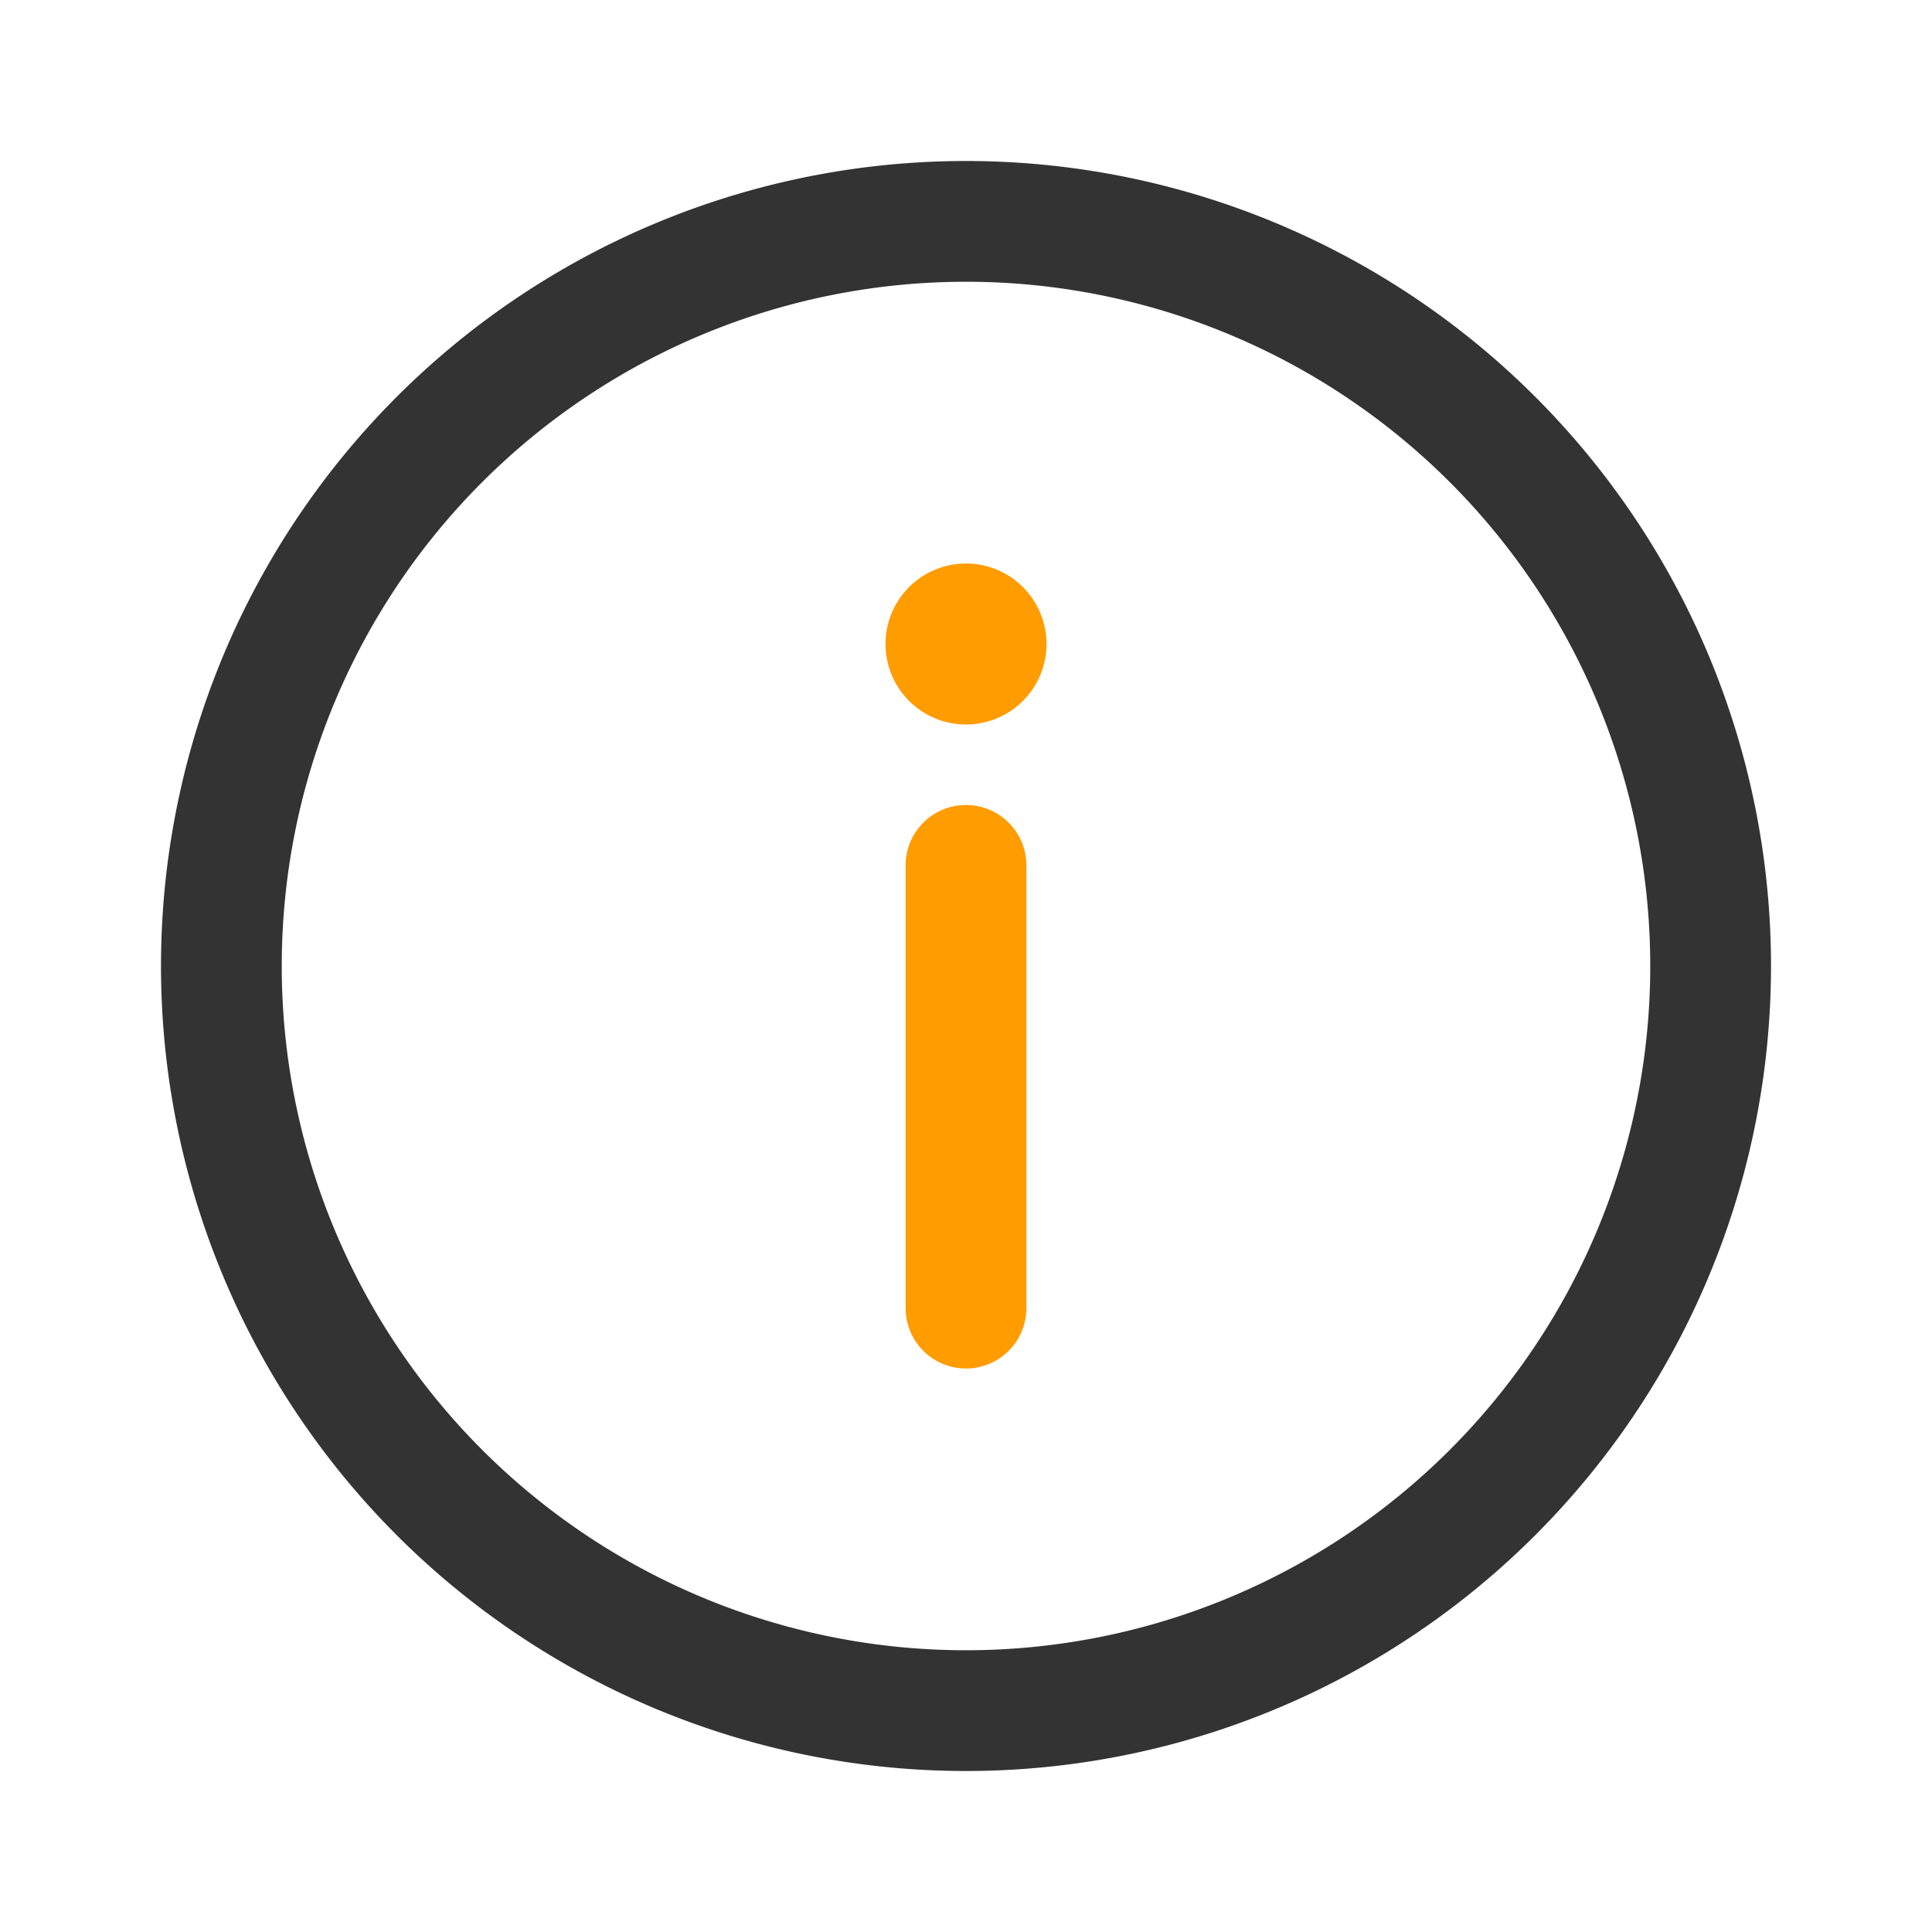 <svg t="1611041696570" class="icon" viewBox="0 0 1024 1024" version="1.1" xmlns="http://www.w3.org/2000/svg" p-id="2530" width="200" height="200"><path d="M512 938.667a426.667 426.667 0 1 1 426.667-426.667 426.667 426.667 0 0 1-426.667 426.667z m0-789.333a362.667 362.667 0 1 0 362.667 362.667A362.667 362.667 0 0 0 512 149.333z" fill="#333333" p-id="2531"></path><path d="M512 298.667a42.667 42.667 0 1 1-42.667 42.667 42.667 42.667 0 0 1 42.667-42.667z m0 128a32 32 0 0 1 32 32v234.667a32 32 0 0 1-64 0v-234.667A32 32 0 0 1 512 426.667z" fill="#FF9C00" p-id="2532"></path></svg>
